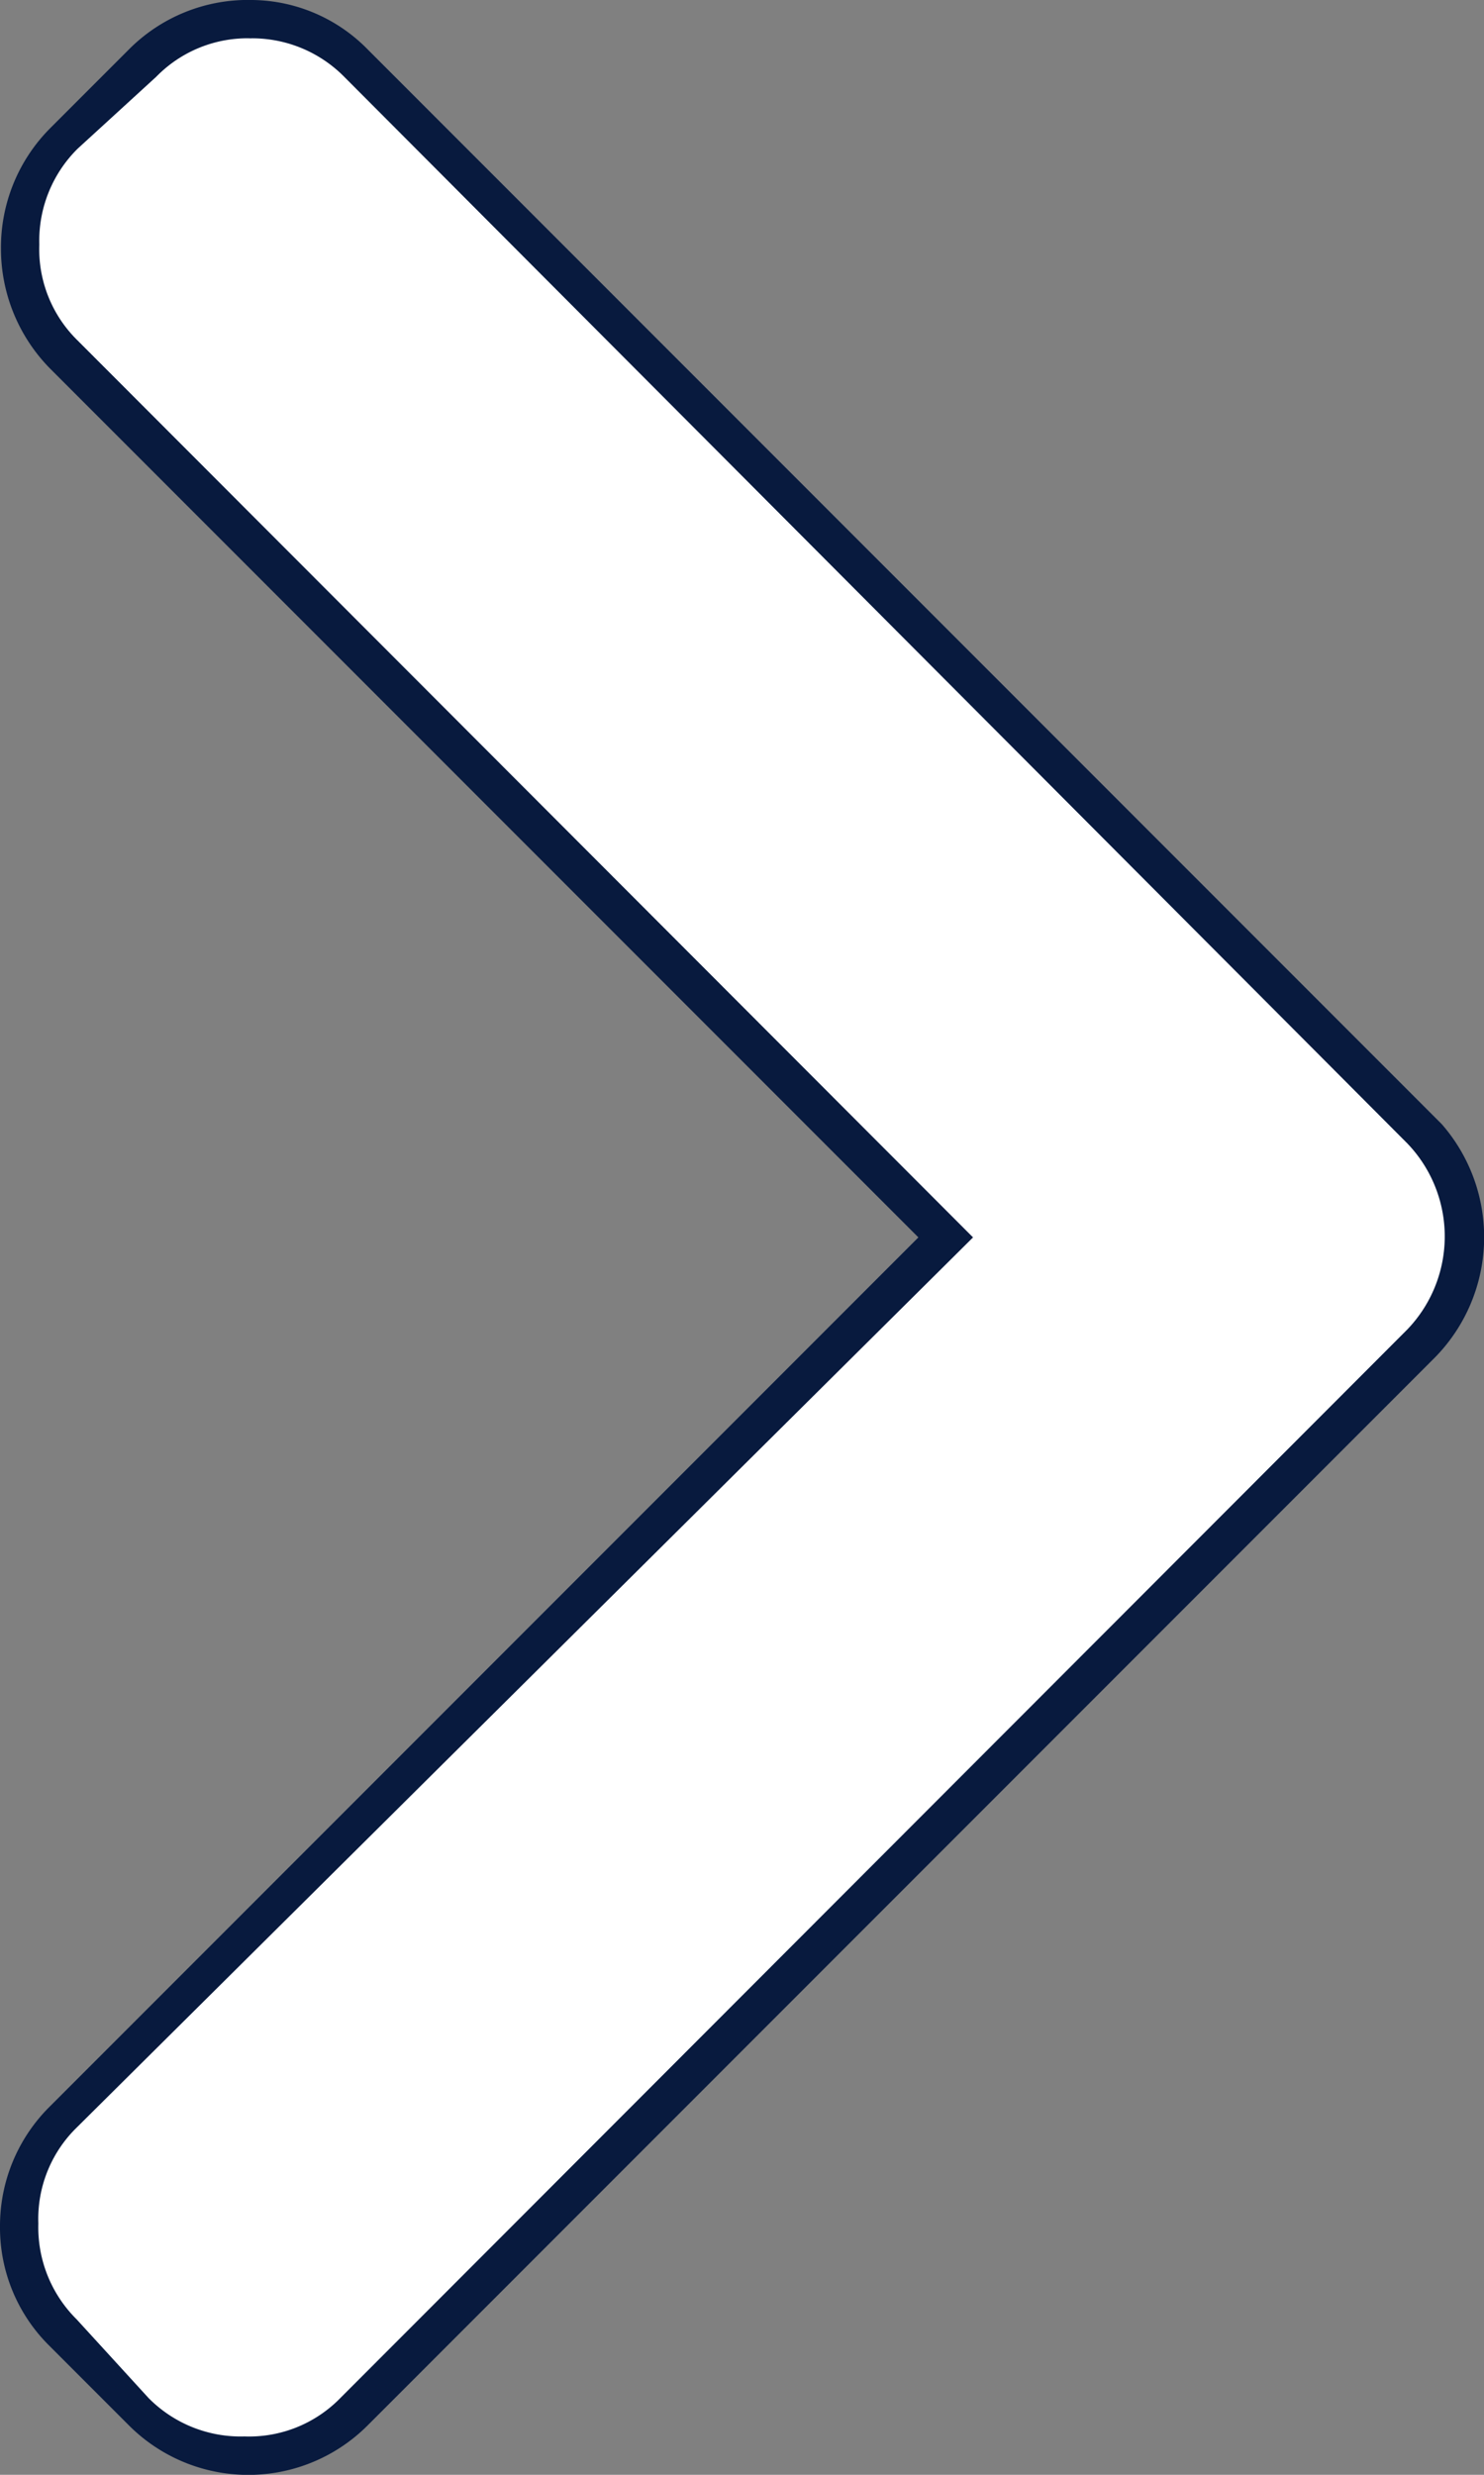 <svg id="Layer_1" data-name="Layer 1" xmlns="http://www.w3.org/2000/svg" viewBox="0 0 15.48 25.8"><rect x="0" y="0" width="15.48" height="25.8" fill="#808080" stroke="none"/><defs><style>.cls-1{fill:#fff;}.cls-2{fill:#081a3e;}</style></defs><path class="cls-1" d="M2.19,25.2a1.55,1.55,0,0,1-1.11-.46l-.82-.82a1.57,1.57,0,0,1,0-2.22l9.21-9.2L.27,3.3A1.57,1.57,0,0,1-.19,2.19,1.55,1.55,0,0,1,.27,1.08L1.09.26A1.53,1.53,0,0,1,2.19-.2,1.53,1.53,0,0,1,3.3.26L14.42,11.38a1.59,1.59,0,0,1,0,2.23L3.3,24.74A1.55,1.55,0,0,1,2.19,25.2Z" transform="translate(0.4 0.4)"/><path class="cls-2" d="M2.19,0a1.35,1.35,0,0,1,1,.4L14.28,11.52h0a1.4,1.4,0,0,1,0,1.94L3.15,24.6a1.33,1.33,0,0,1-1,.4,1.35,1.35,0,0,1-1-.4L.4,23.78a1.35,1.35,0,0,1-.4-1,1.33,1.33,0,0,1,.4-1L9.75,12.5.41,3.15a1.33,1.33,0,0,1-.4-1,1.35,1.35,0,0,1,.4-1L1.23.4a1.33,1.33,0,0,1,1-.4m0-.4A1.75,1.75,0,0,0,.94.12L.12.94A1.76,1.76,0,0,0-.39,2.19,1.78,1.78,0,0,0,.12,3.44L9.18,12.5.12,21.56A1.75,1.75,0,0,0-.4,22.81a1.73,1.73,0,0,0,.52,1.25l.82.82a1.76,1.76,0,0,0,2.5,0L14.57,13.75a1.79,1.79,0,0,0,.07-2.43h0l-.07-.07L3.44.12A1.71,1.71,0,0,0,2.19-.4Z" transform="translate(0.4 0.4)"/></svg>